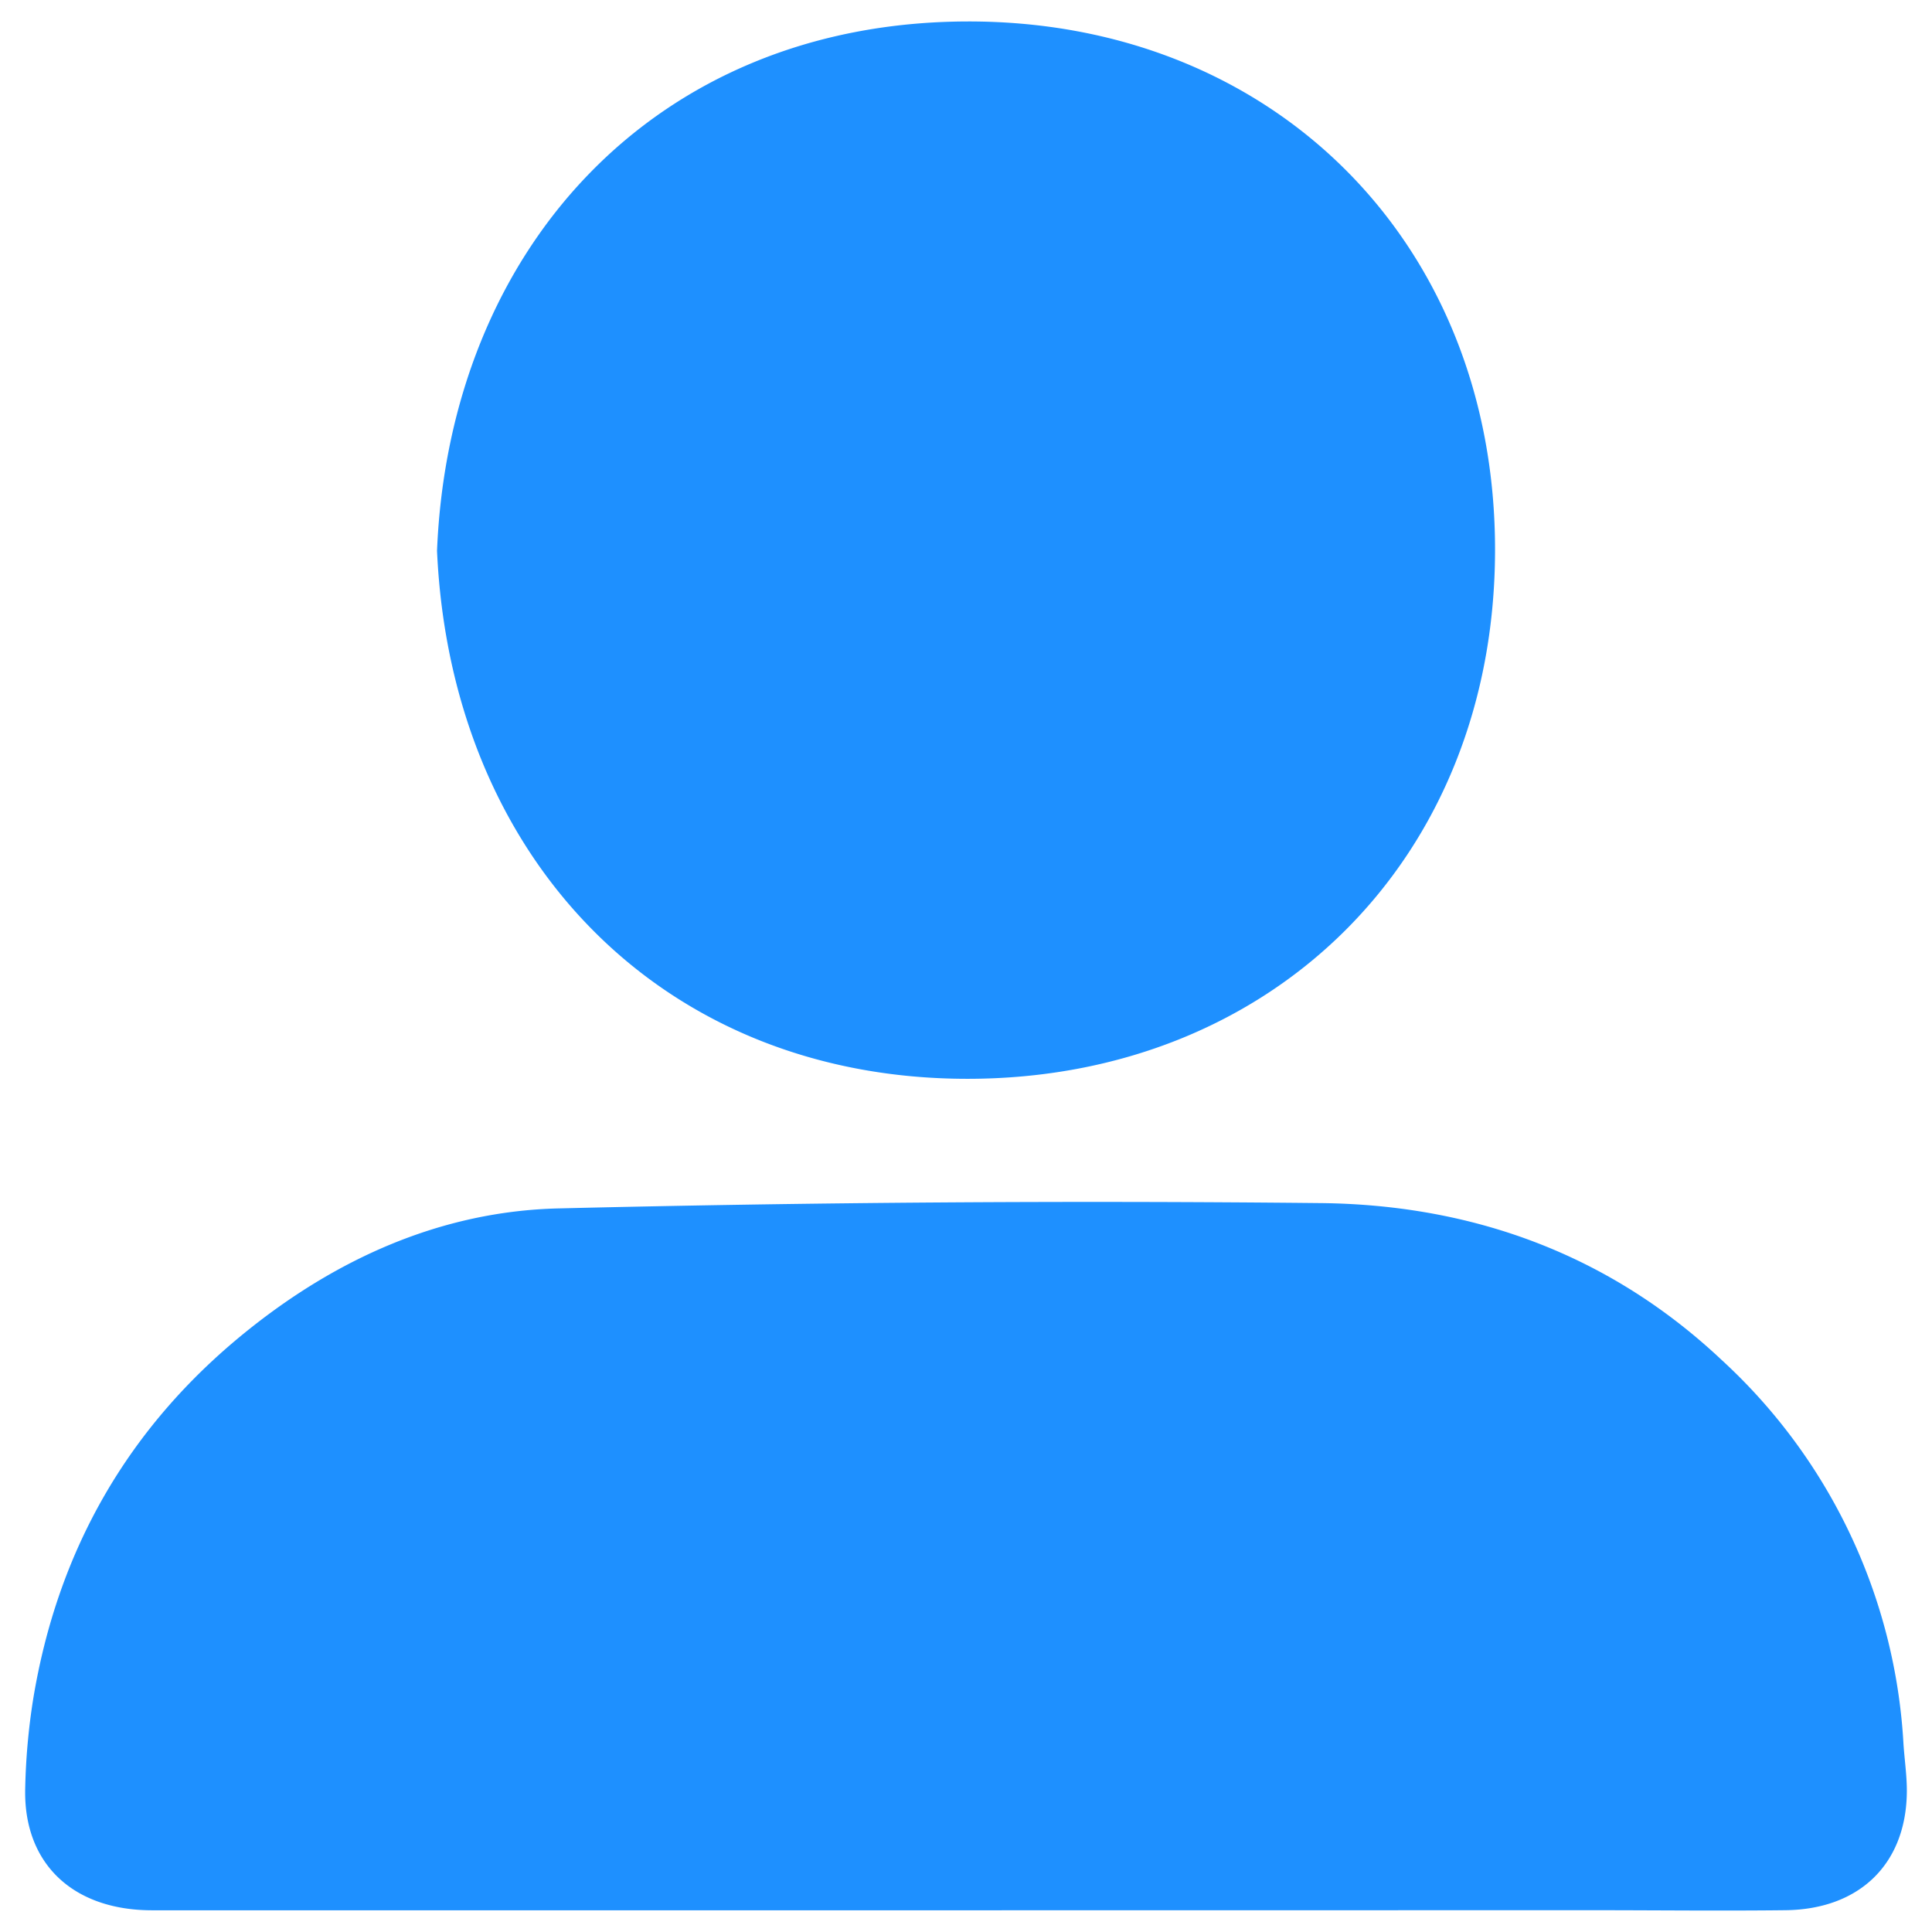 <svg viewBox="0 0 500 500" xmlns="http://www.w3.org/2000/svg"><path d="M249.648 494.381H39.383c-20.536 0-33.272-12.096-32.864-31.385.151-7.779.838-15.537 2.061-23.22 6.32-38.501 24.521-70.334 54.779-94.875 23.607-19.153 50.831-31.424 81.127-32.163a5704.623 5704.623 0 01197.102-1.38c39.221.368 74.73 13.106 103.917 40.545a145.844 145.844 0 0147.117 99.484c.292 4.354.972 8.73.855 13.066-.466 18.22-12.445 29.675-31.365 29.908-16.743.194-33.467 0-50.209 0zM113.101 142.55C116.309 64.515 169.337 5.906 250.018 5.555c79.24-.35 137.054 57.112 136.898 136.995-.156 79.882-57.813 136.645-136.529 136.645S116.718 222.588 113.101 142.55z" fill="#1e90ff"/></svg>